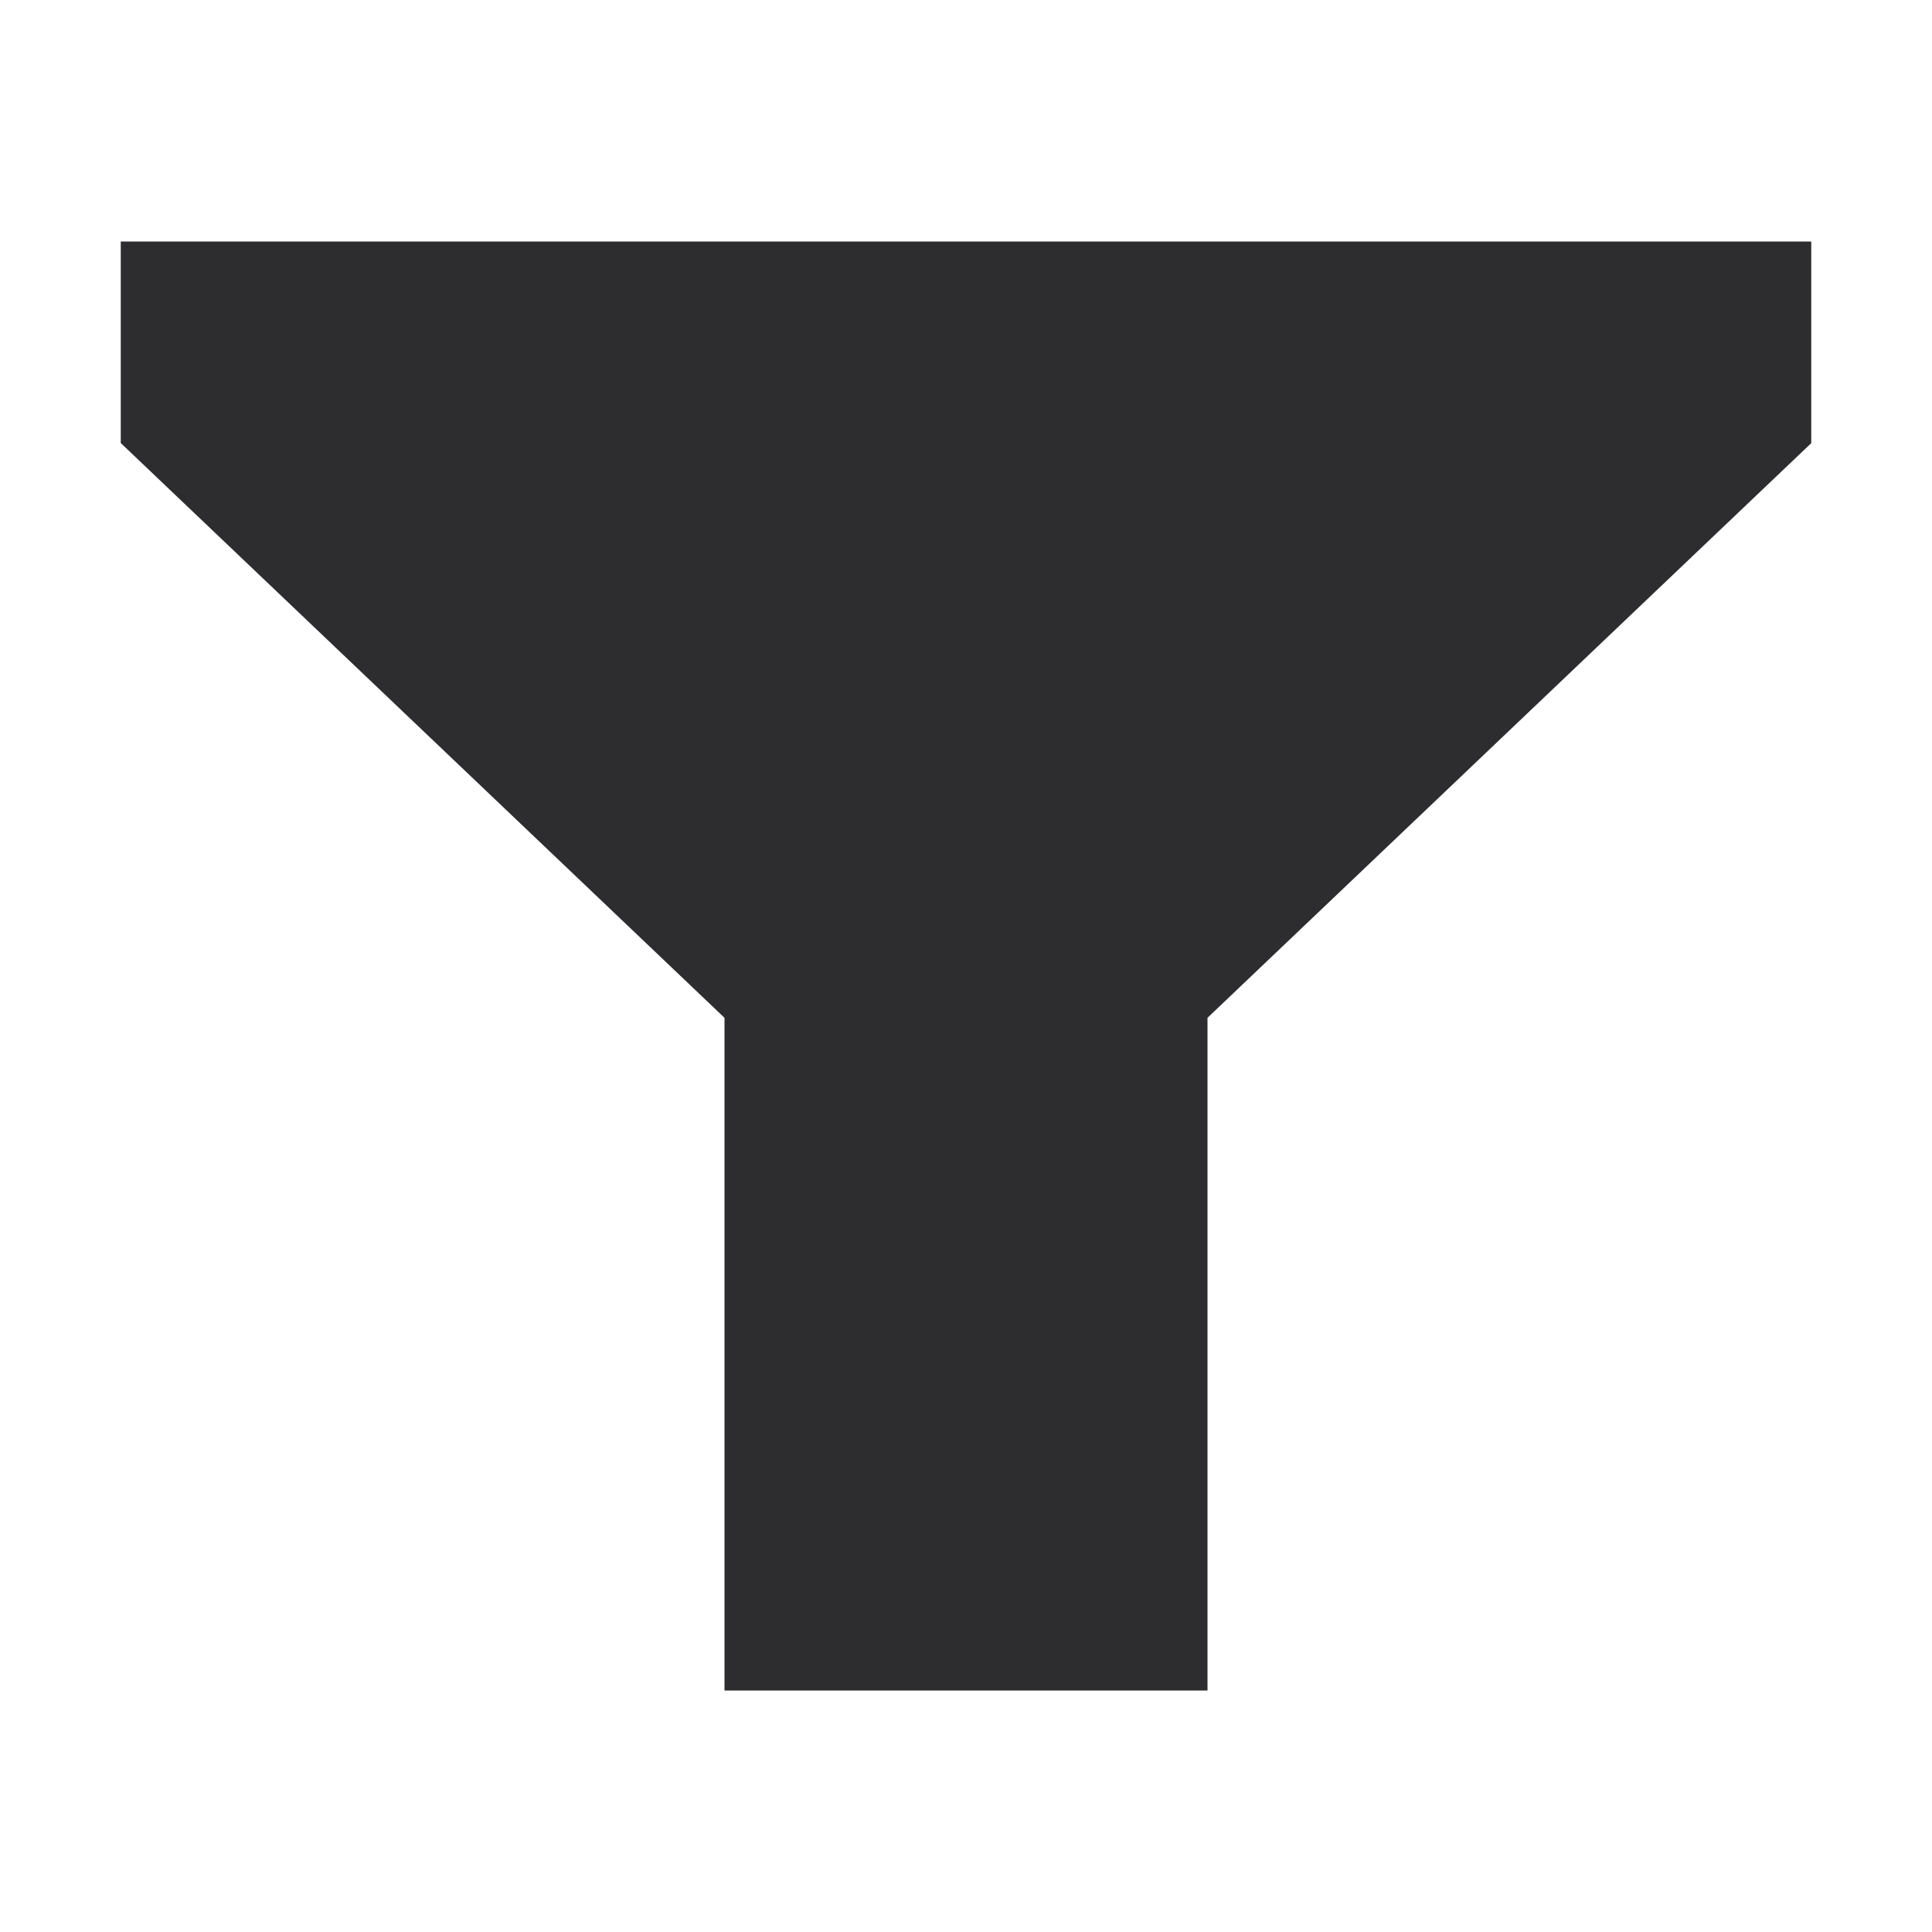 <svg xmlns="http://www.w3.org/2000/svg" width="1em" height="1em" preserveAspectRatio="xMidYMid meet" viewBox="0 0 16 16"><rect x="0" y="0" width="16" height="16" fill="none" stroke="none" /><path fill="#2d2d30" fill-rule="evenodd" d="M15 2v1.67l-5 4.759V14H6V8.429l-5-4.76V2h14z" clip-rule="evenodd"/></svg>